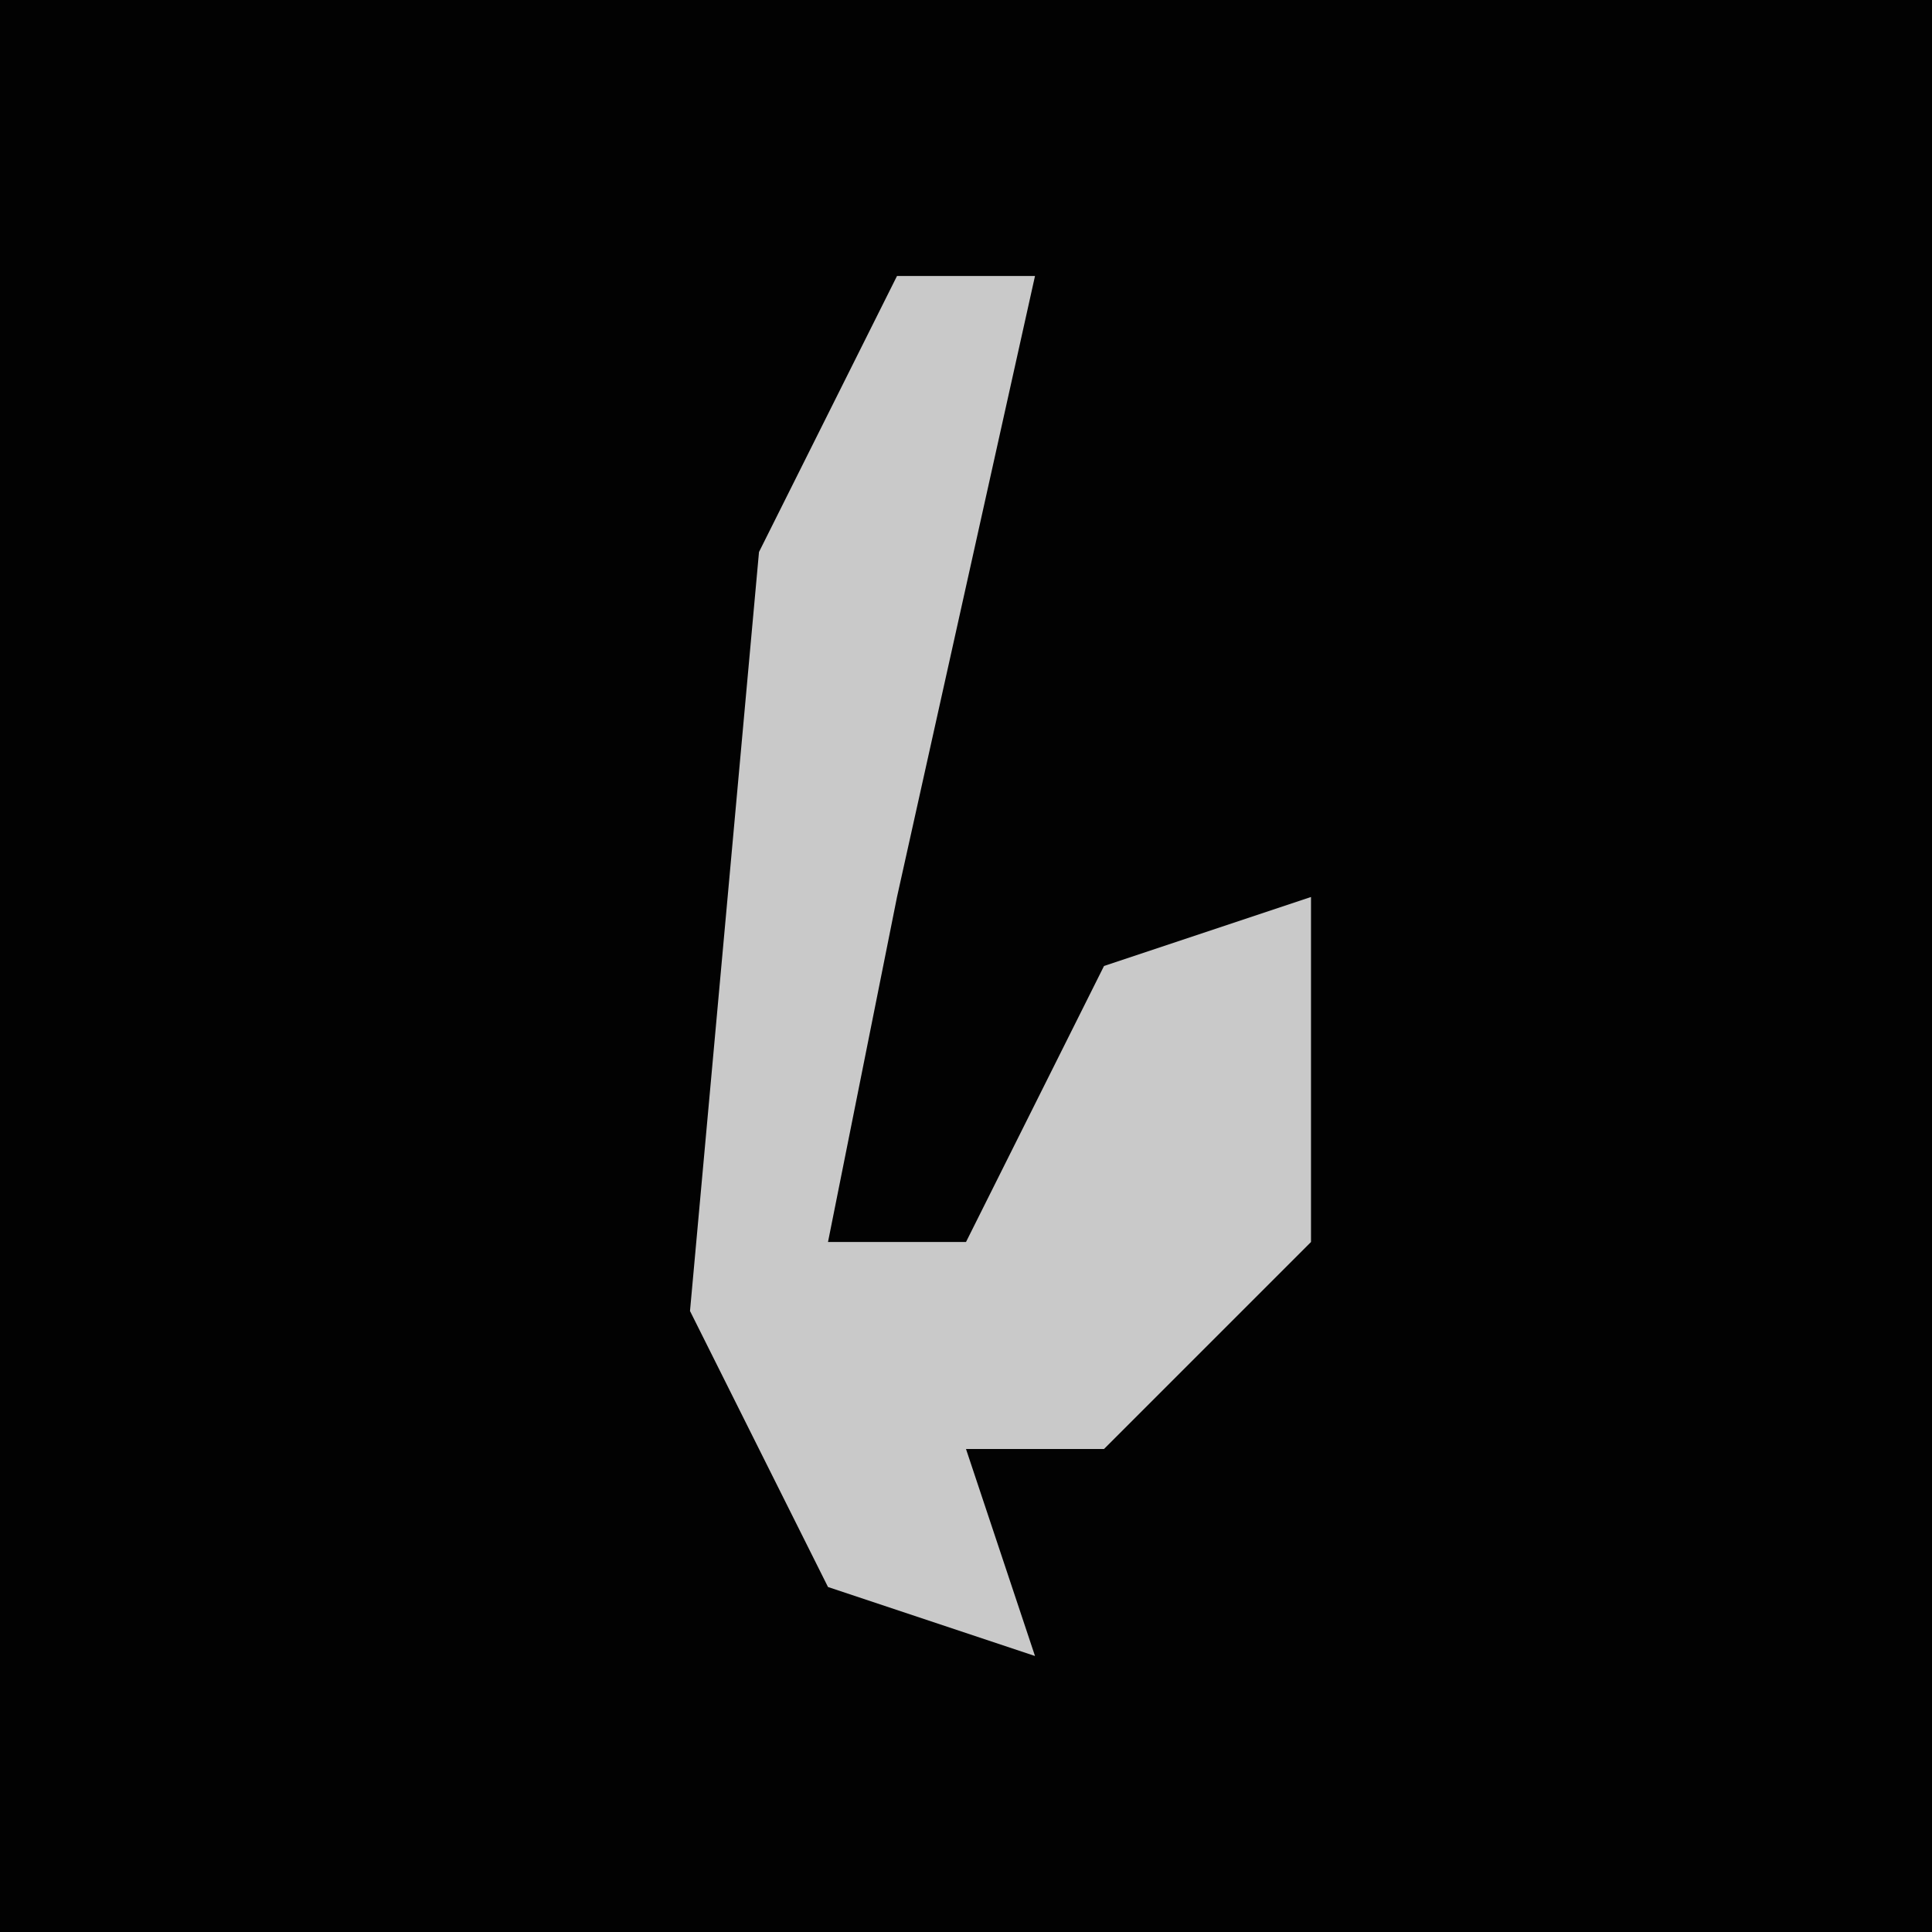<?xml version="1.0" encoding="UTF-8"?>
<svg version="1.1" xmlns="http://www.w3.org/2000/svg" width="28" height="28">
<path d="M0,0 L28,0 L28,28 L0,28 Z " fill="#020202" transform="translate(0,0)"/>
<path d="M0,0 L2,0 L0,9 L-1,14 L1,14 L3,10 L6,9 L6,14 L3,17 L1,17 L2,20 L-1,19 L-3,15 L-2,4 Z " fill="#C9C9C9" transform="translate(13,4)"/>
</svg>
